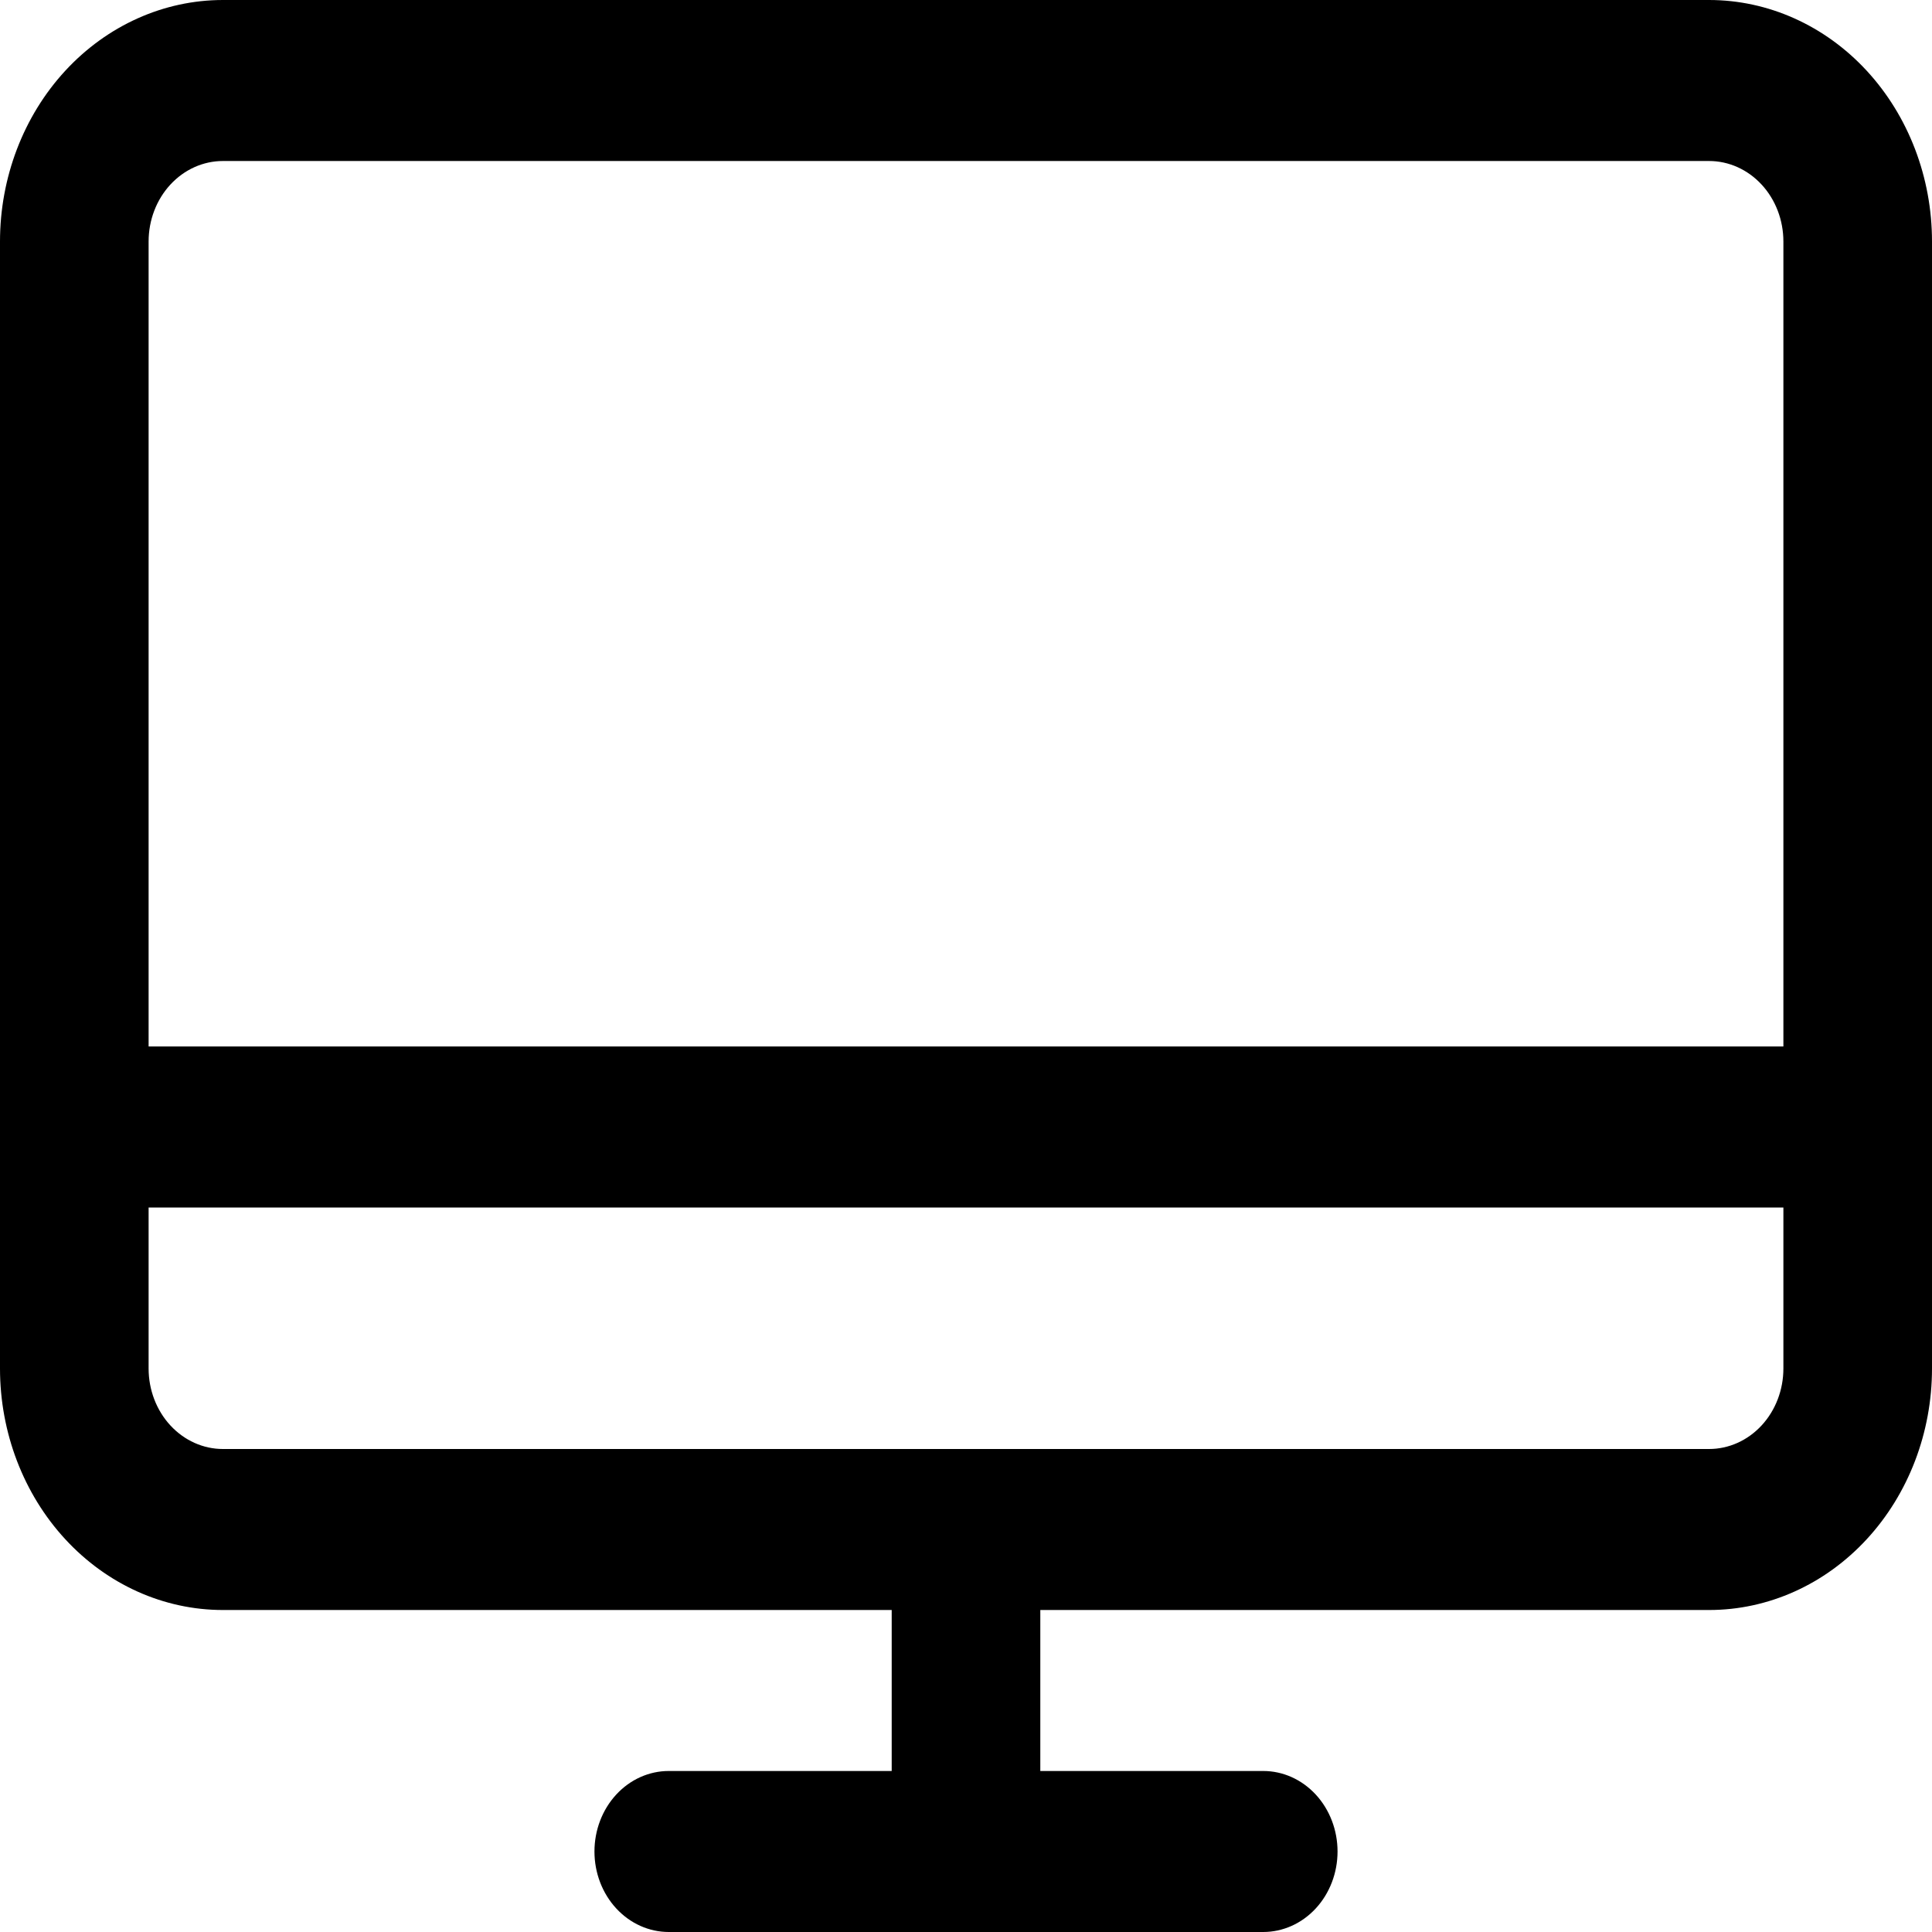 <svg width="74" height="74" viewBox="0 0 74 74" fill="none" xmlns="http://www.w3.org/2000/svg">
<path d="M65.462 0H8.538C6.274 0 4.102 0.975 2.501 2.709C0.9 4.444 0 6.797 0 9.25V52.417C0 54.87 0.9 57.223 2.501 58.957C4.102 60.692 6.274 61.667 8.538 61.667H34.154V67.833H25.615C24.86 67.833 24.137 68.158 23.603 68.736C23.069 69.315 22.769 70.099 22.769 70.917C22.769 71.734 23.069 72.519 23.603 73.097C24.137 73.675 24.86 74 25.615 74H48.385C49.139 74 49.863 73.675 50.397 73.097C50.931 72.519 51.231 71.734 51.231 70.917C51.231 70.099 50.931 69.315 50.397 68.736C49.863 68.158 49.139 67.833 48.385 67.833H39.846V61.667H65.462C67.726 61.667 69.898 60.692 71.499 58.957C73.1 57.223 74 54.87 74 52.417V9.25C74 6.797 73.1 4.444 71.499 2.709C69.898 0.975 67.726 0 65.462 0ZM8.538 6.167H65.462C66.216 6.167 66.94 6.492 67.474 7.07C68.008 7.648 68.308 8.432 68.308 9.25V40.083H5.692V9.25C5.692 8.432 5.992 7.648 6.526 7.07C7.06 6.492 7.784 6.167 8.538 6.167ZM65.462 55.5H8.538C7.784 55.5 7.06 55.175 6.526 54.597C5.992 54.019 5.692 53.234 5.692 52.417V46.25H68.308V52.417C68.308 53.234 68.008 54.019 67.474 54.597C66.94 55.175 66.216 55.5 65.462 55.5Z" fill="black"/>
</svg>

